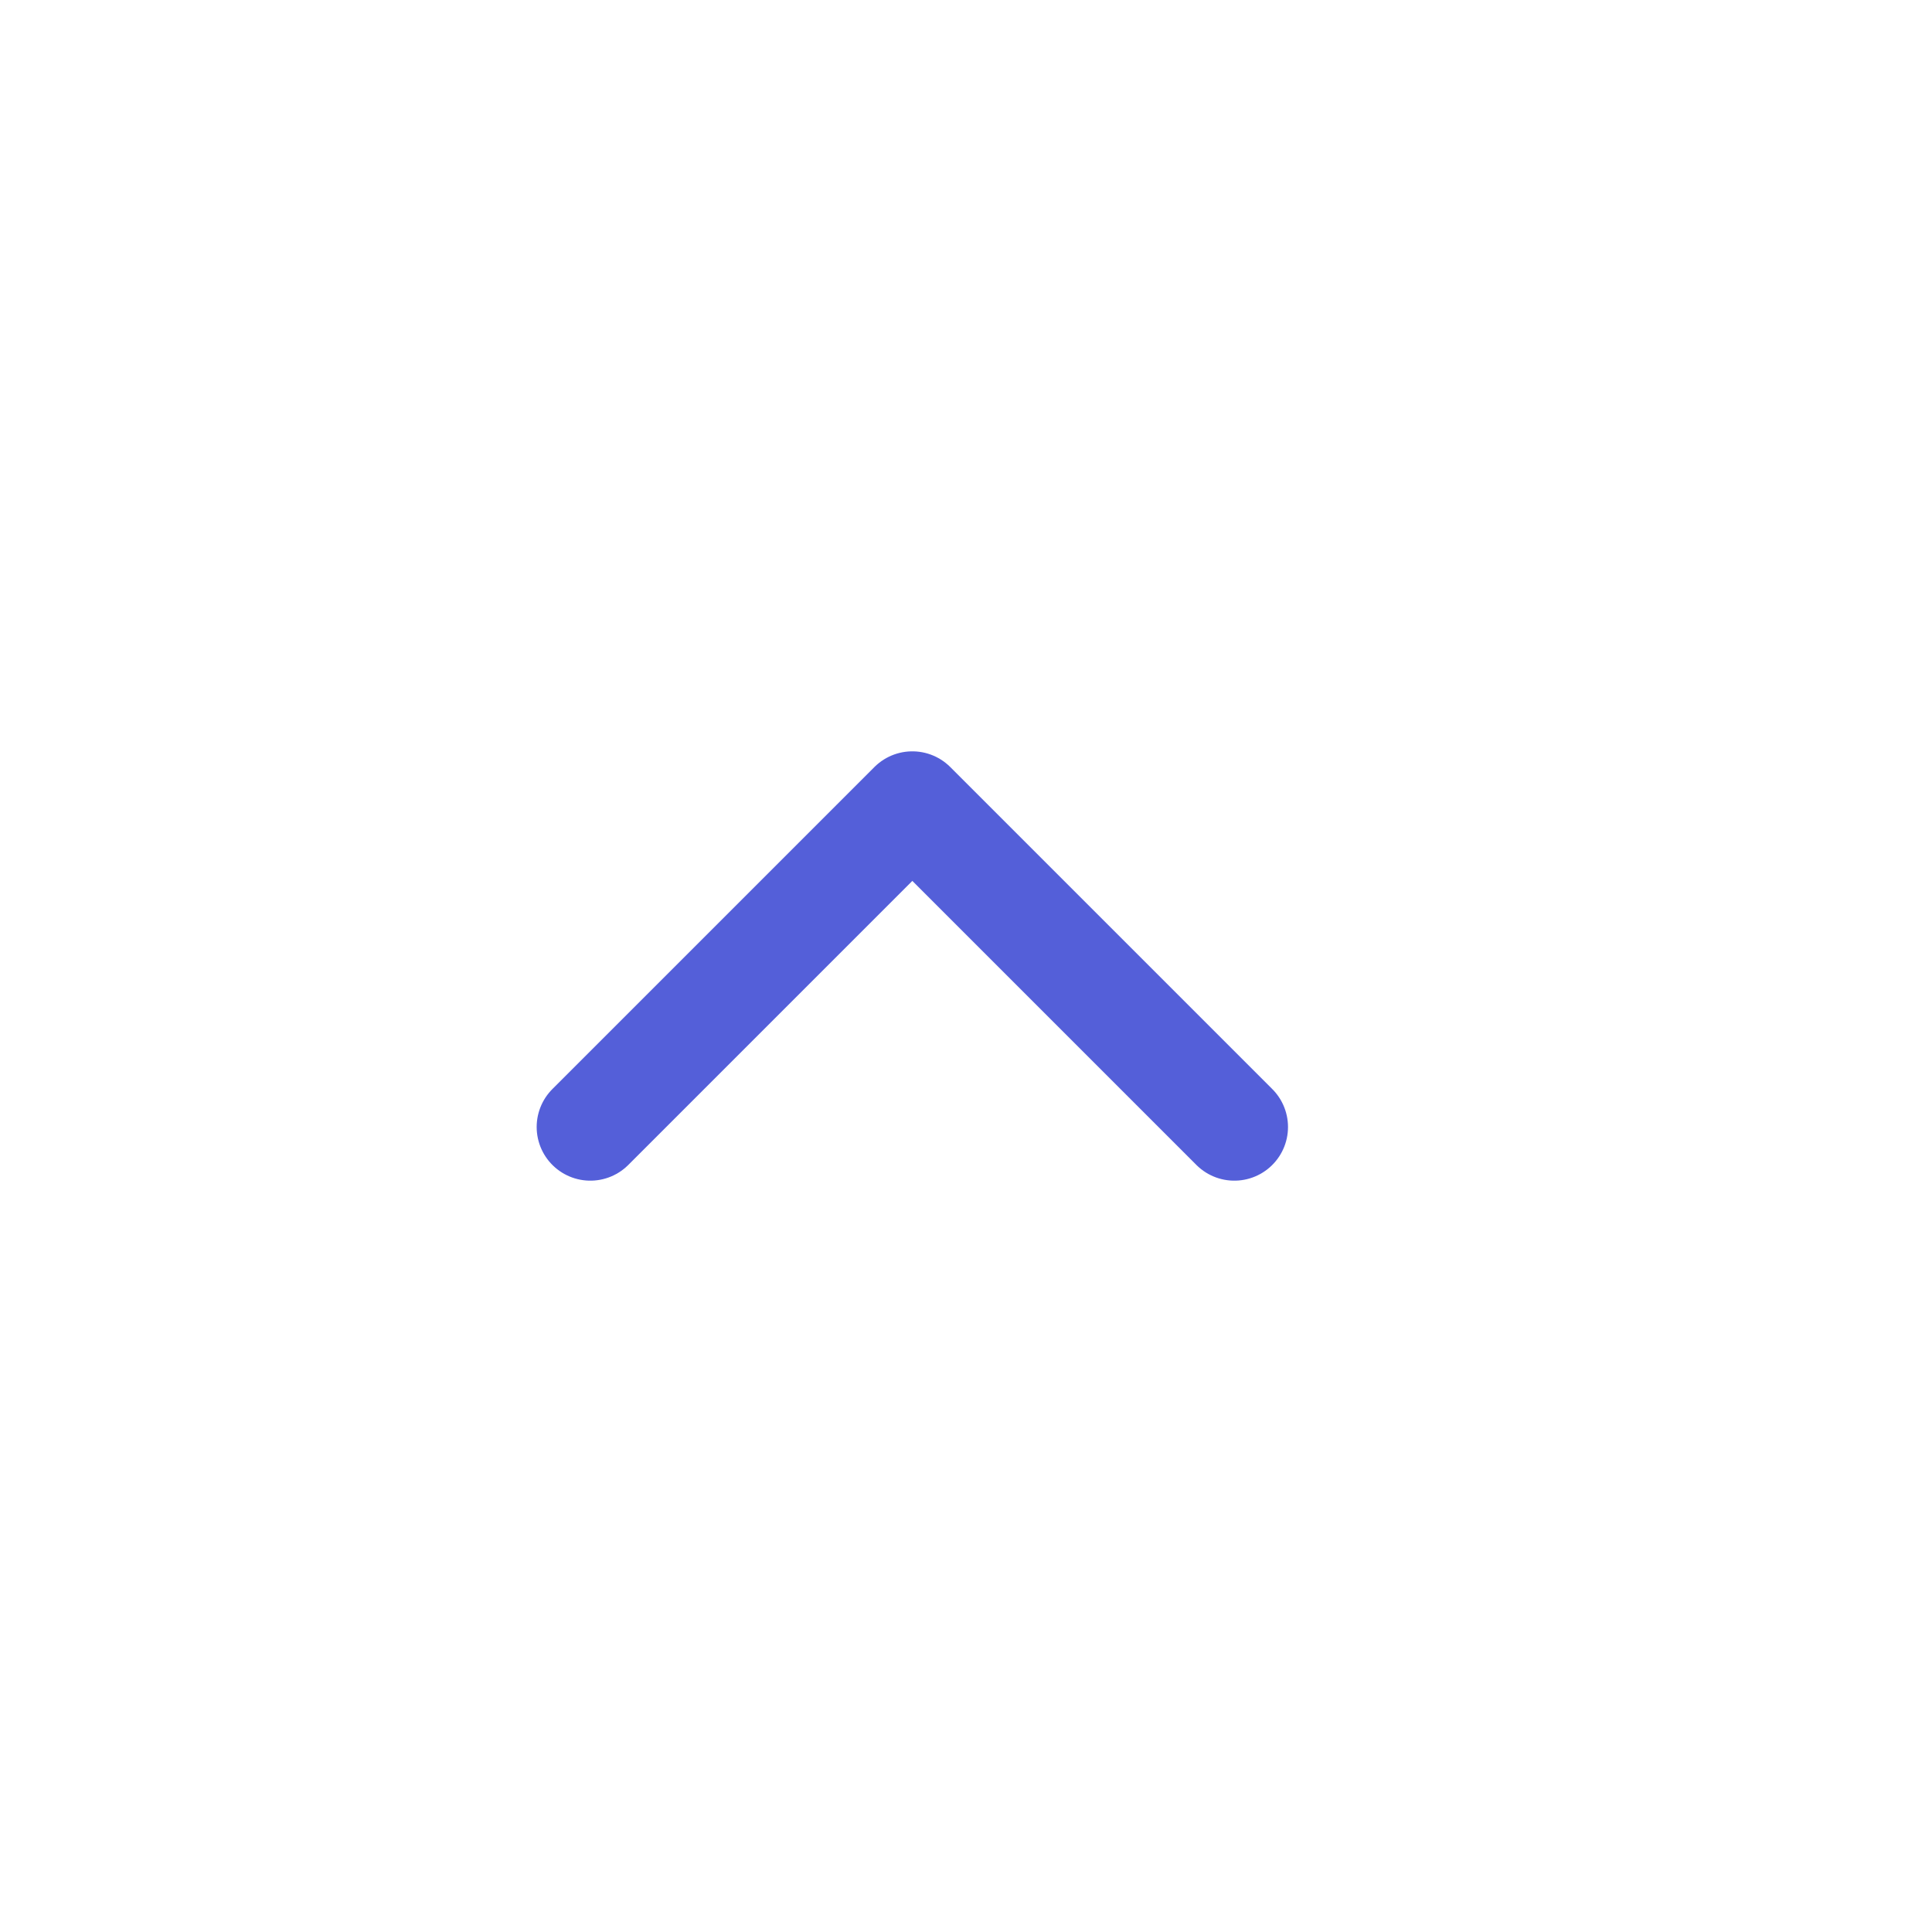 <svg width="18" height="18" viewBox="0 0 18 18" fill="none" xmlns="http://www.w3.org/2000/svg">
<path d="M11.5 10.5L8.5 7.5L5.5 10.5" stroke="#545FD9" stroke-linecap="round" stroke-linejoin="round"/>
</svg>
